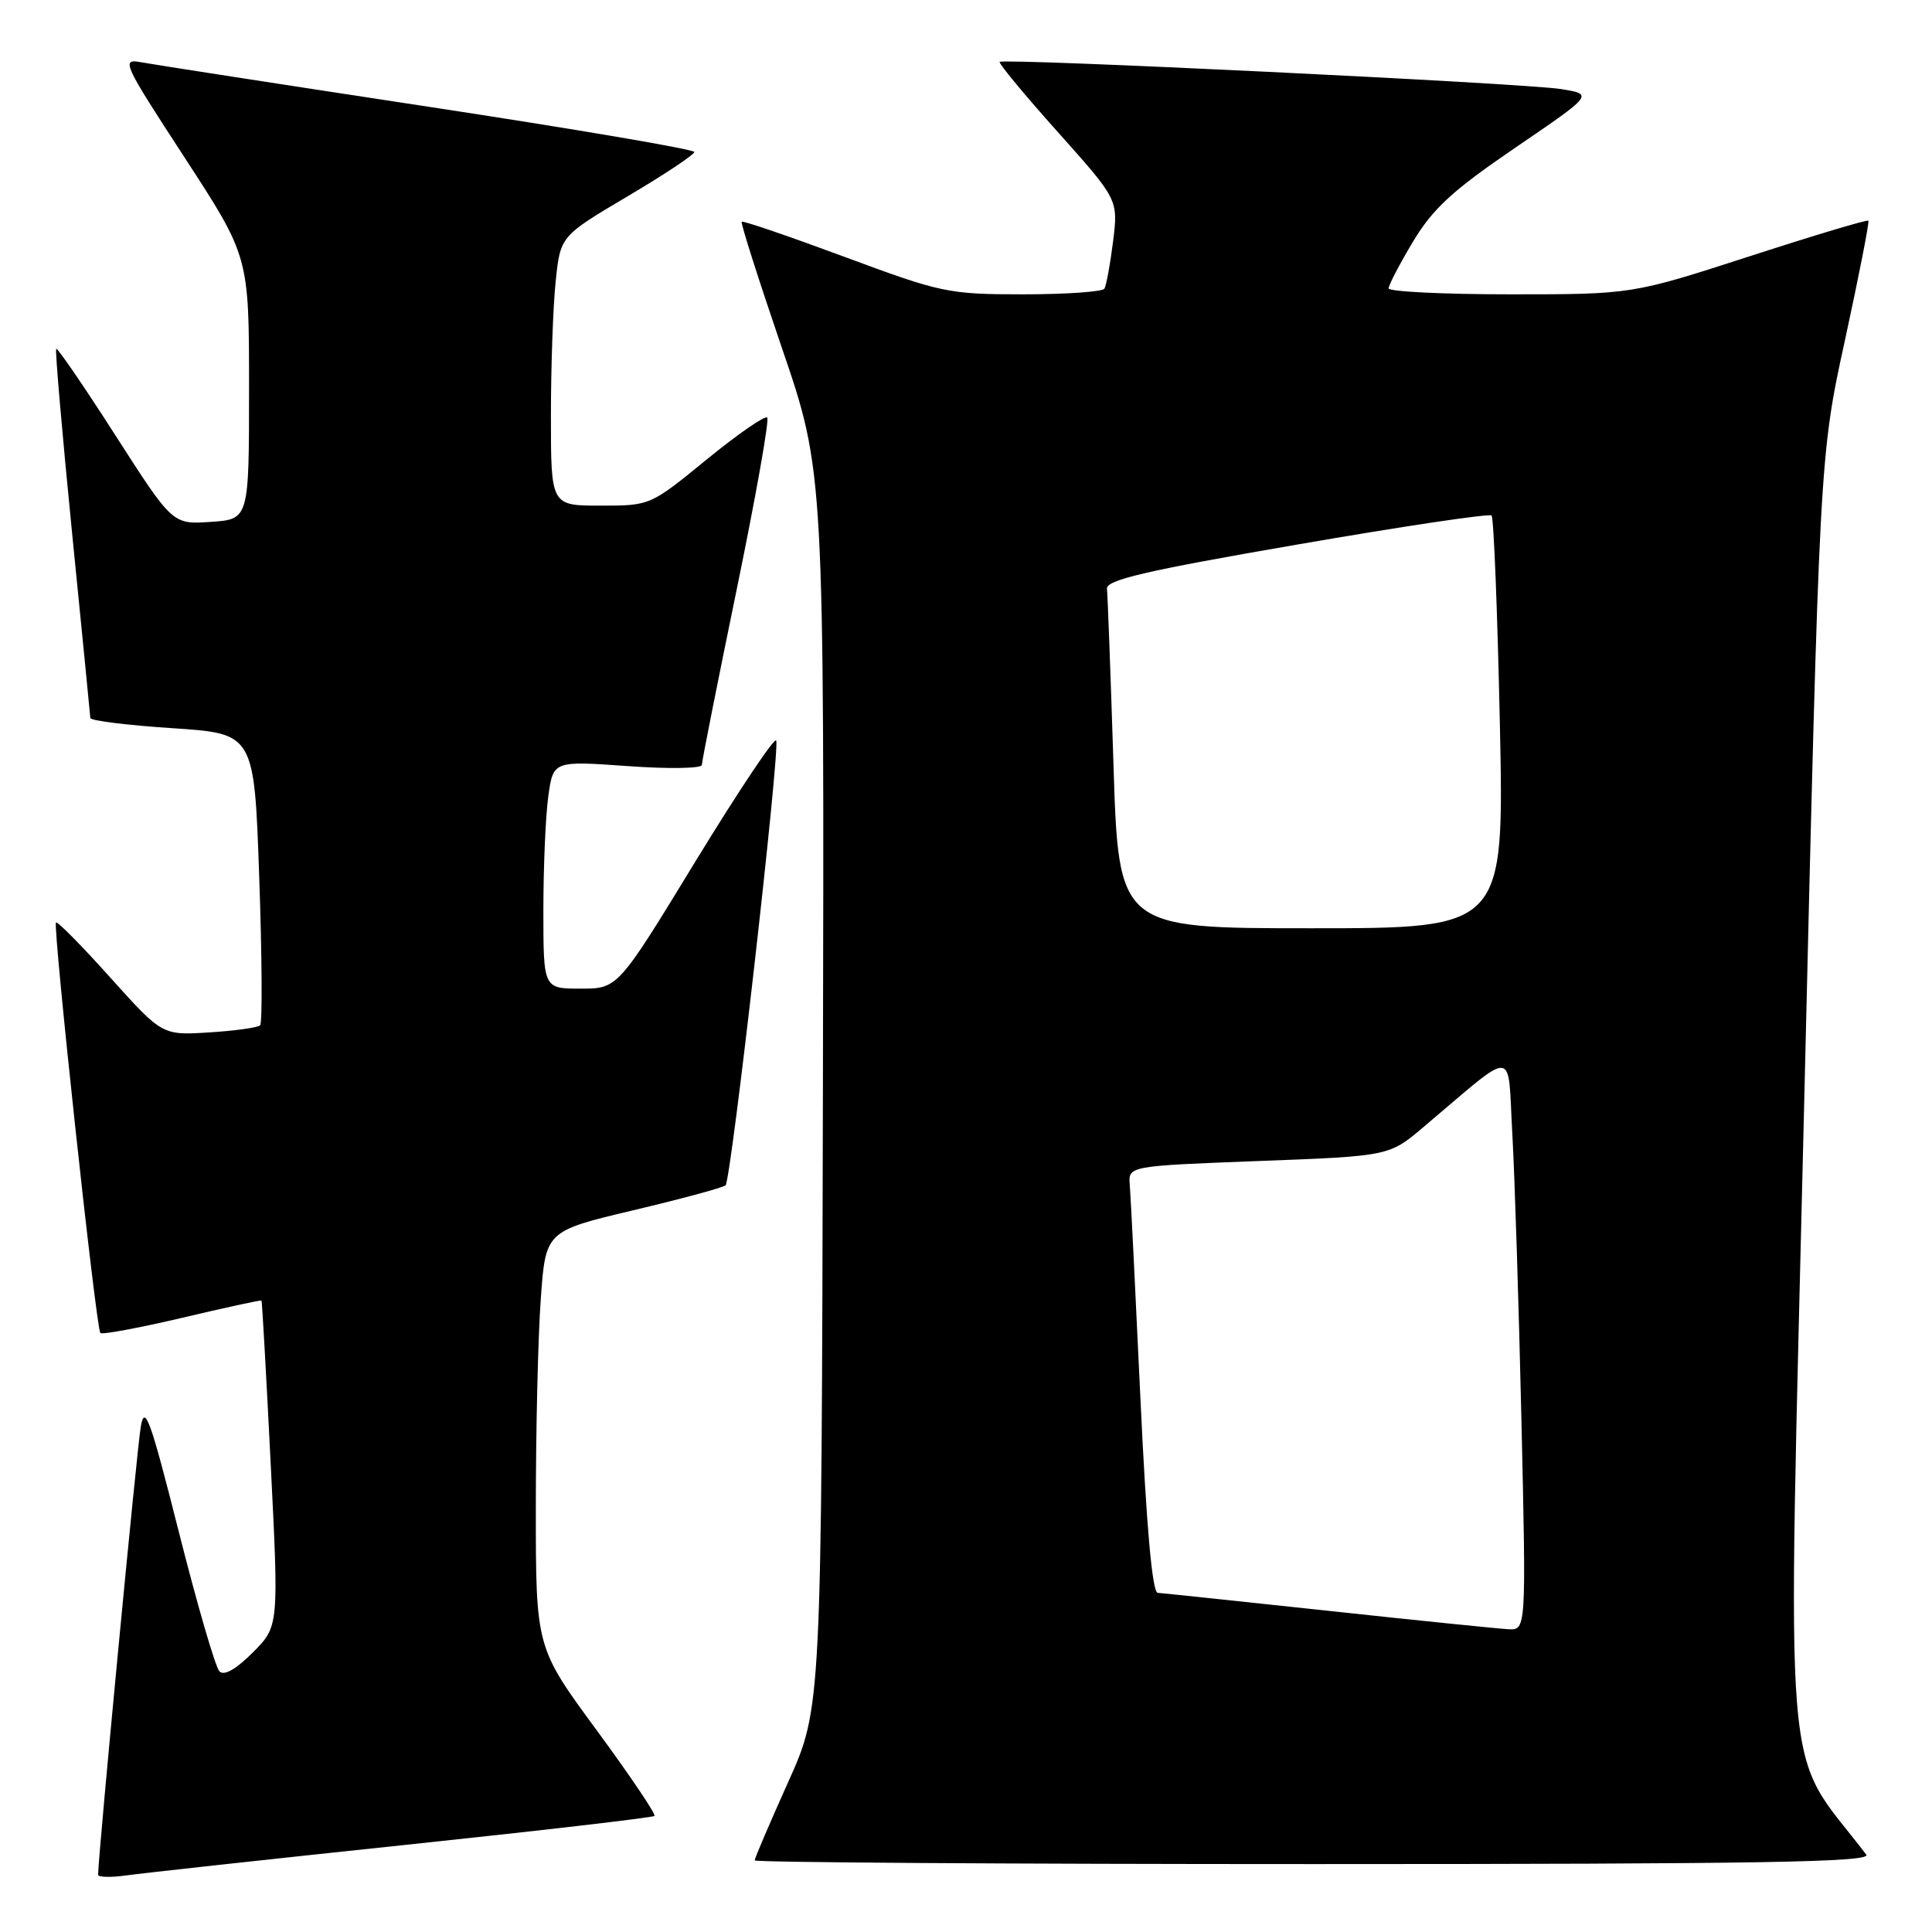 <?xml version="1.0" encoding="UTF-8" standalone="no"?>
<!DOCTYPE svg PUBLIC "-//W3C//DTD SVG 1.1//EN" "http://www.w3.org/Graphics/SVG/1.1/DTD/svg11.dtd" >
<svg xmlns="http://www.w3.org/2000/svg" xmlns:xlink="http://www.w3.org/1999/xlink" version="1.1" viewBox="0 0 256 256">
 <g >
 <path fill="currentColor"
d=" M 53.41 244.49 C 71.51 242.58 86.50 240.84 86.72 240.62 C 86.94 240.40 83.49 235.29 79.06 229.26 C 71.00 218.30 71.00 218.30 71.00 199.80 C 71.00 189.63 71.29 177.22 71.65 172.22 C 72.29 163.13 72.29 163.13 83.90 160.37 C 90.28 158.86 95.79 157.37 96.14 157.06 C 96.88 156.40 103.36 99.53 102.85 98.13 C 102.66 97.61 97.86 104.80 92.18 114.09 C 81.87 131.00 81.87 131.00 76.93 131.00 C 72.00 131.00 72.00 131.00 72.00 120.64 C 72.00 114.94 72.29 108.15 72.65 105.54 C 73.30 100.81 73.30 100.81 83.15 101.51 C 88.57 101.90 93.00 101.83 93.00 101.36 C 93.00 100.89 95.07 90.46 97.60 78.19 C 100.13 65.91 101.96 55.63 101.66 55.33 C 101.36 55.03 97.75 57.53 93.63 60.89 C 86.17 66.99 86.15 67.00 79.58 67.00 C 73.00 67.00 73.00 67.00 73.00 55.15 C 73.00 48.63 73.28 40.59 73.63 37.29 C 74.25 31.29 74.25 31.29 83.13 26.03 C 88.01 23.15 92.00 20.49 92.00 20.14 C 92.00 19.79 76.14 17.09 56.75 14.14 C 37.36 11.19 20.24 8.54 18.70 8.25 C 16.02 7.75 16.28 8.32 24.45 20.86 C 33.00 33.99 33.00 33.99 33.00 51.40 C 33.00 68.81 33.00 68.81 27.94 69.15 C 22.87 69.50 22.87 69.50 15.31 57.71 C 11.15 51.22 7.61 46.05 7.45 46.22 C 7.28 46.38 8.23 57.31 9.54 70.51 C 10.86 83.70 11.95 94.79 11.97 95.14 C 11.99 95.49 16.88 96.10 22.85 96.49 C 33.69 97.20 33.69 97.20 34.35 116.26 C 34.72 126.74 34.77 135.56 34.47 135.86 C 34.17 136.16 31.13 136.59 27.71 136.80 C 21.50 137.19 21.50 137.19 14.63 129.55 C 10.86 125.34 7.61 122.05 7.42 122.24 C 6.97 122.70 12.73 176.07 13.30 176.63 C 13.54 176.87 18.40 175.96 24.12 174.62 C 29.83 173.27 34.57 172.24 34.65 172.33 C 34.73 172.42 35.28 182.18 35.87 194.00 C 36.95 215.50 36.95 215.50 33.49 218.97 C 31.28 221.19 29.69 222.09 29.08 221.47 C 28.55 220.94 26.13 212.62 23.70 203.00 C 19.93 188.09 19.19 186.02 18.66 189.00 C 18.16 191.78 13.00 246.00 13.00 248.41 C 13.00 248.75 14.69 248.79 16.75 248.50 C 18.81 248.21 35.31 246.40 53.41 244.49 Z  M 247.29 245.75 C 236.05 230.99 236.83 240.34 239.06 146.34 C 241.10 60.50 241.10 60.50 244.48 45.01 C 246.33 36.49 247.72 29.39 247.57 29.24 C 247.41 29.08 240.30 31.21 231.77 33.98 C 216.25 39.00 216.25 39.00 200.13 39.00 C 191.26 39.00 184.00 38.64 184.00 38.21 C 184.00 37.77 185.46 34.97 187.25 31.99 C 189.88 27.62 192.48 25.23 200.83 19.54 C 211.16 12.50 211.16 12.50 206.83 11.80 C 202.05 11.03 132.98 7.69 132.46 8.20 C 132.29 8.38 135.75 12.56 140.16 17.49 C 148.17 26.45 148.17 26.45 147.49 31.98 C 147.11 35.01 146.59 37.84 146.34 38.25 C 146.09 38.66 141.24 39.00 135.57 39.00 C 125.67 39.00 124.73 38.80 111.92 34.04 C 104.58 31.32 98.45 29.22 98.28 29.38 C 98.12 29.55 100.52 37.06 103.60 46.09 C 109.22 62.50 109.22 62.50 109.04 144.40 C 108.86 226.30 108.86 226.30 104.43 236.15 C 101.99 241.58 100.00 246.23 100.00 246.51 C 100.00 246.78 133.36 247.00 174.12 247.00 C 233.26 247.00 248.05 246.75 247.29 245.75 Z  M 176.00 213.44 C 164.18 212.17 154.01 211.10 153.41 211.06 C 152.68 211.02 151.91 202.40 151.11 185.25 C 150.45 171.09 149.82 158.38 149.70 157.00 C 149.50 154.50 149.50 154.50 166.78 153.84 C 184.07 153.19 184.07 153.19 188.62 149.34 C 201.13 138.79 199.73 138.68 200.39 150.23 C 200.71 155.88 201.25 172.99 201.60 188.25 C 202.23 216.00 202.23 216.00 199.86 215.88 C 198.56 215.81 187.82 214.72 176.00 213.44 Z  M 147.54 101.25 C 147.16 89.29 146.77 78.83 146.68 78.02 C 146.54 76.85 151.76 75.63 171.81 72.17 C 185.73 69.76 197.35 68.02 197.64 68.31 C 197.93 68.59 198.42 81.02 198.74 95.91 C 199.31 123.00 199.31 123.00 173.76 123.00 C 148.22 123.00 148.22 123.00 147.54 101.25 Z "/>
</g>
</svg>
